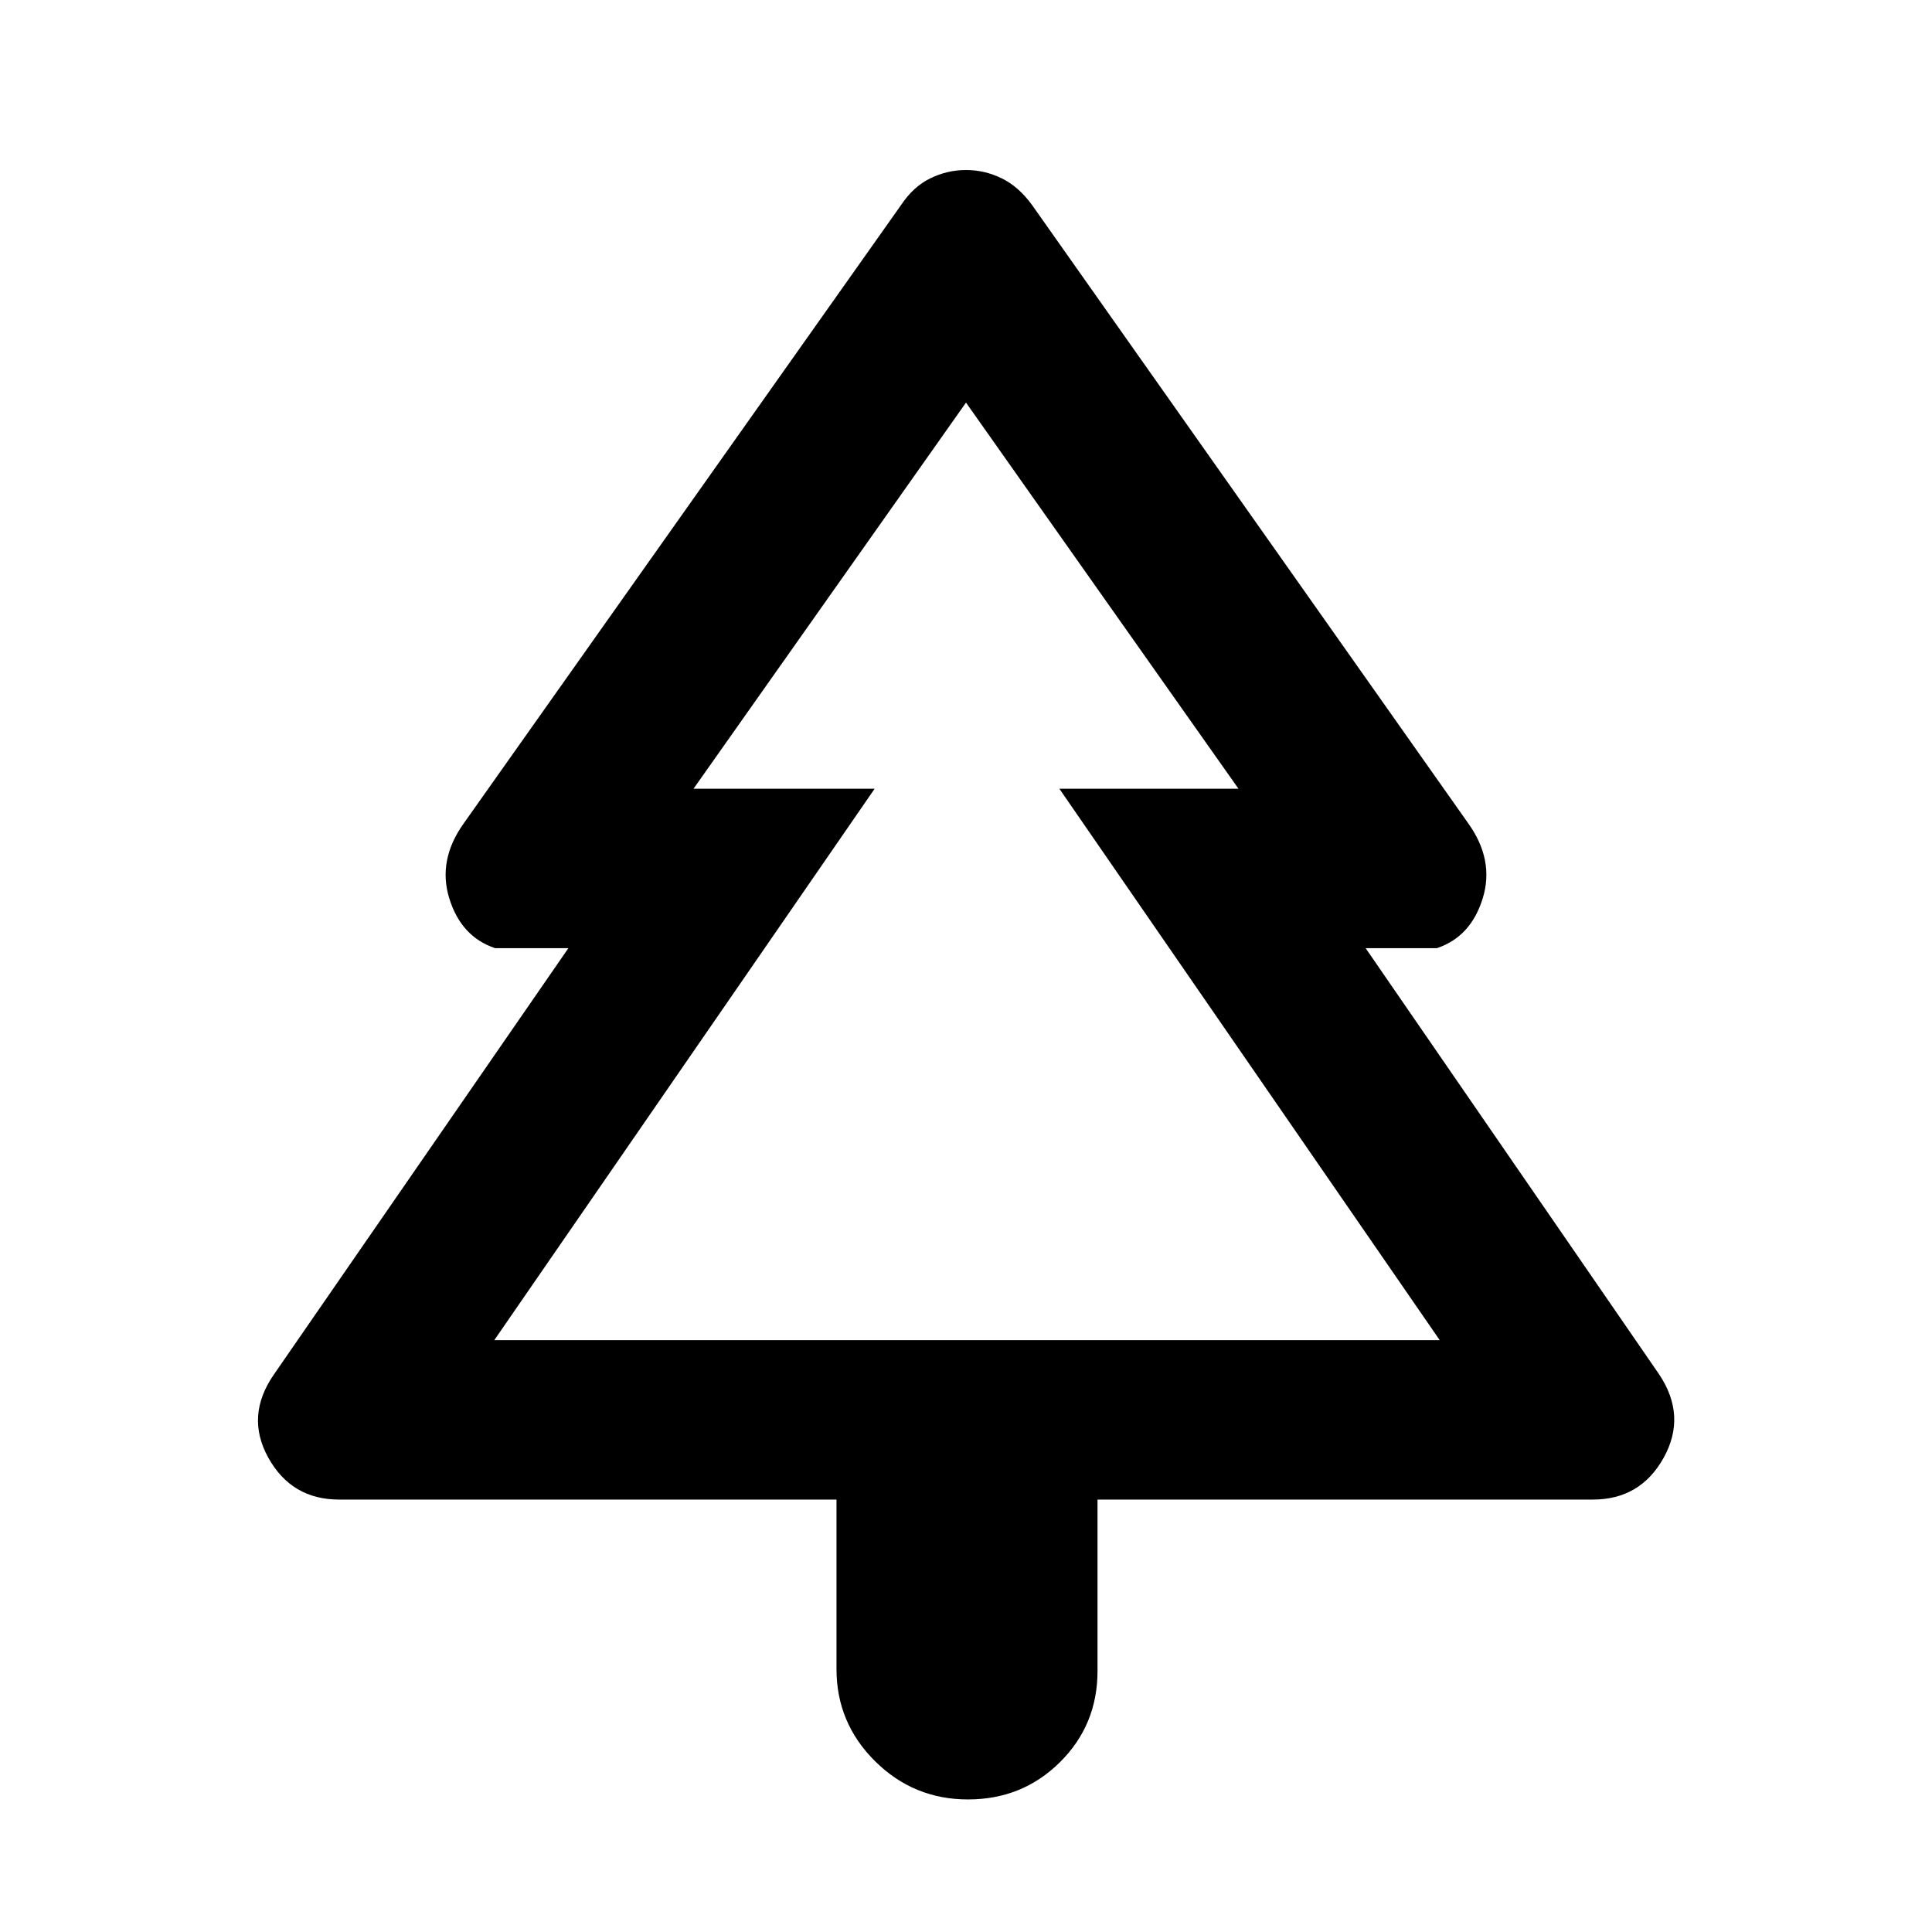 <svg xmlns="http://www.w3.org/2000/svg" width="48" height="48" viewBox="0 -960 960 960"><path d="M480.99-65.869q-27.019 0-46.179-19-19.159-19-19.159-45.783v-84.217H168.521q-23.652 0-35.196-20.804-11.543-20.805 2.848-41.457l146.26-211.739h-36.434q-16.87-5.652-22.761-24.761-5.891-19.109 7.37-37.5l217.044-306.871q6.13-9.261 14.609-13.391 8.478-4.131 17.739-4.131 9.261 0 17.739 4.131 8.479 4.13 15.174 13.391L729.392-551.13q13.261 18.391 7.37 37.5-5.891 19.109-22.761 24.761h-35.434L824.392-277.13q13.826 20.652 2.283 41.457-11.544 20.804-35.196 20.804H545.348v85.217q0 26.783-18.67 45.283-18.669 18.5-45.688 18.5ZM245.609-294.087h189-90 270.782-89 189-469.782Zm0 0h469.782l-189-274h89L480-759.956 344.609-568.087h90l-189 274Z"/></svg>
